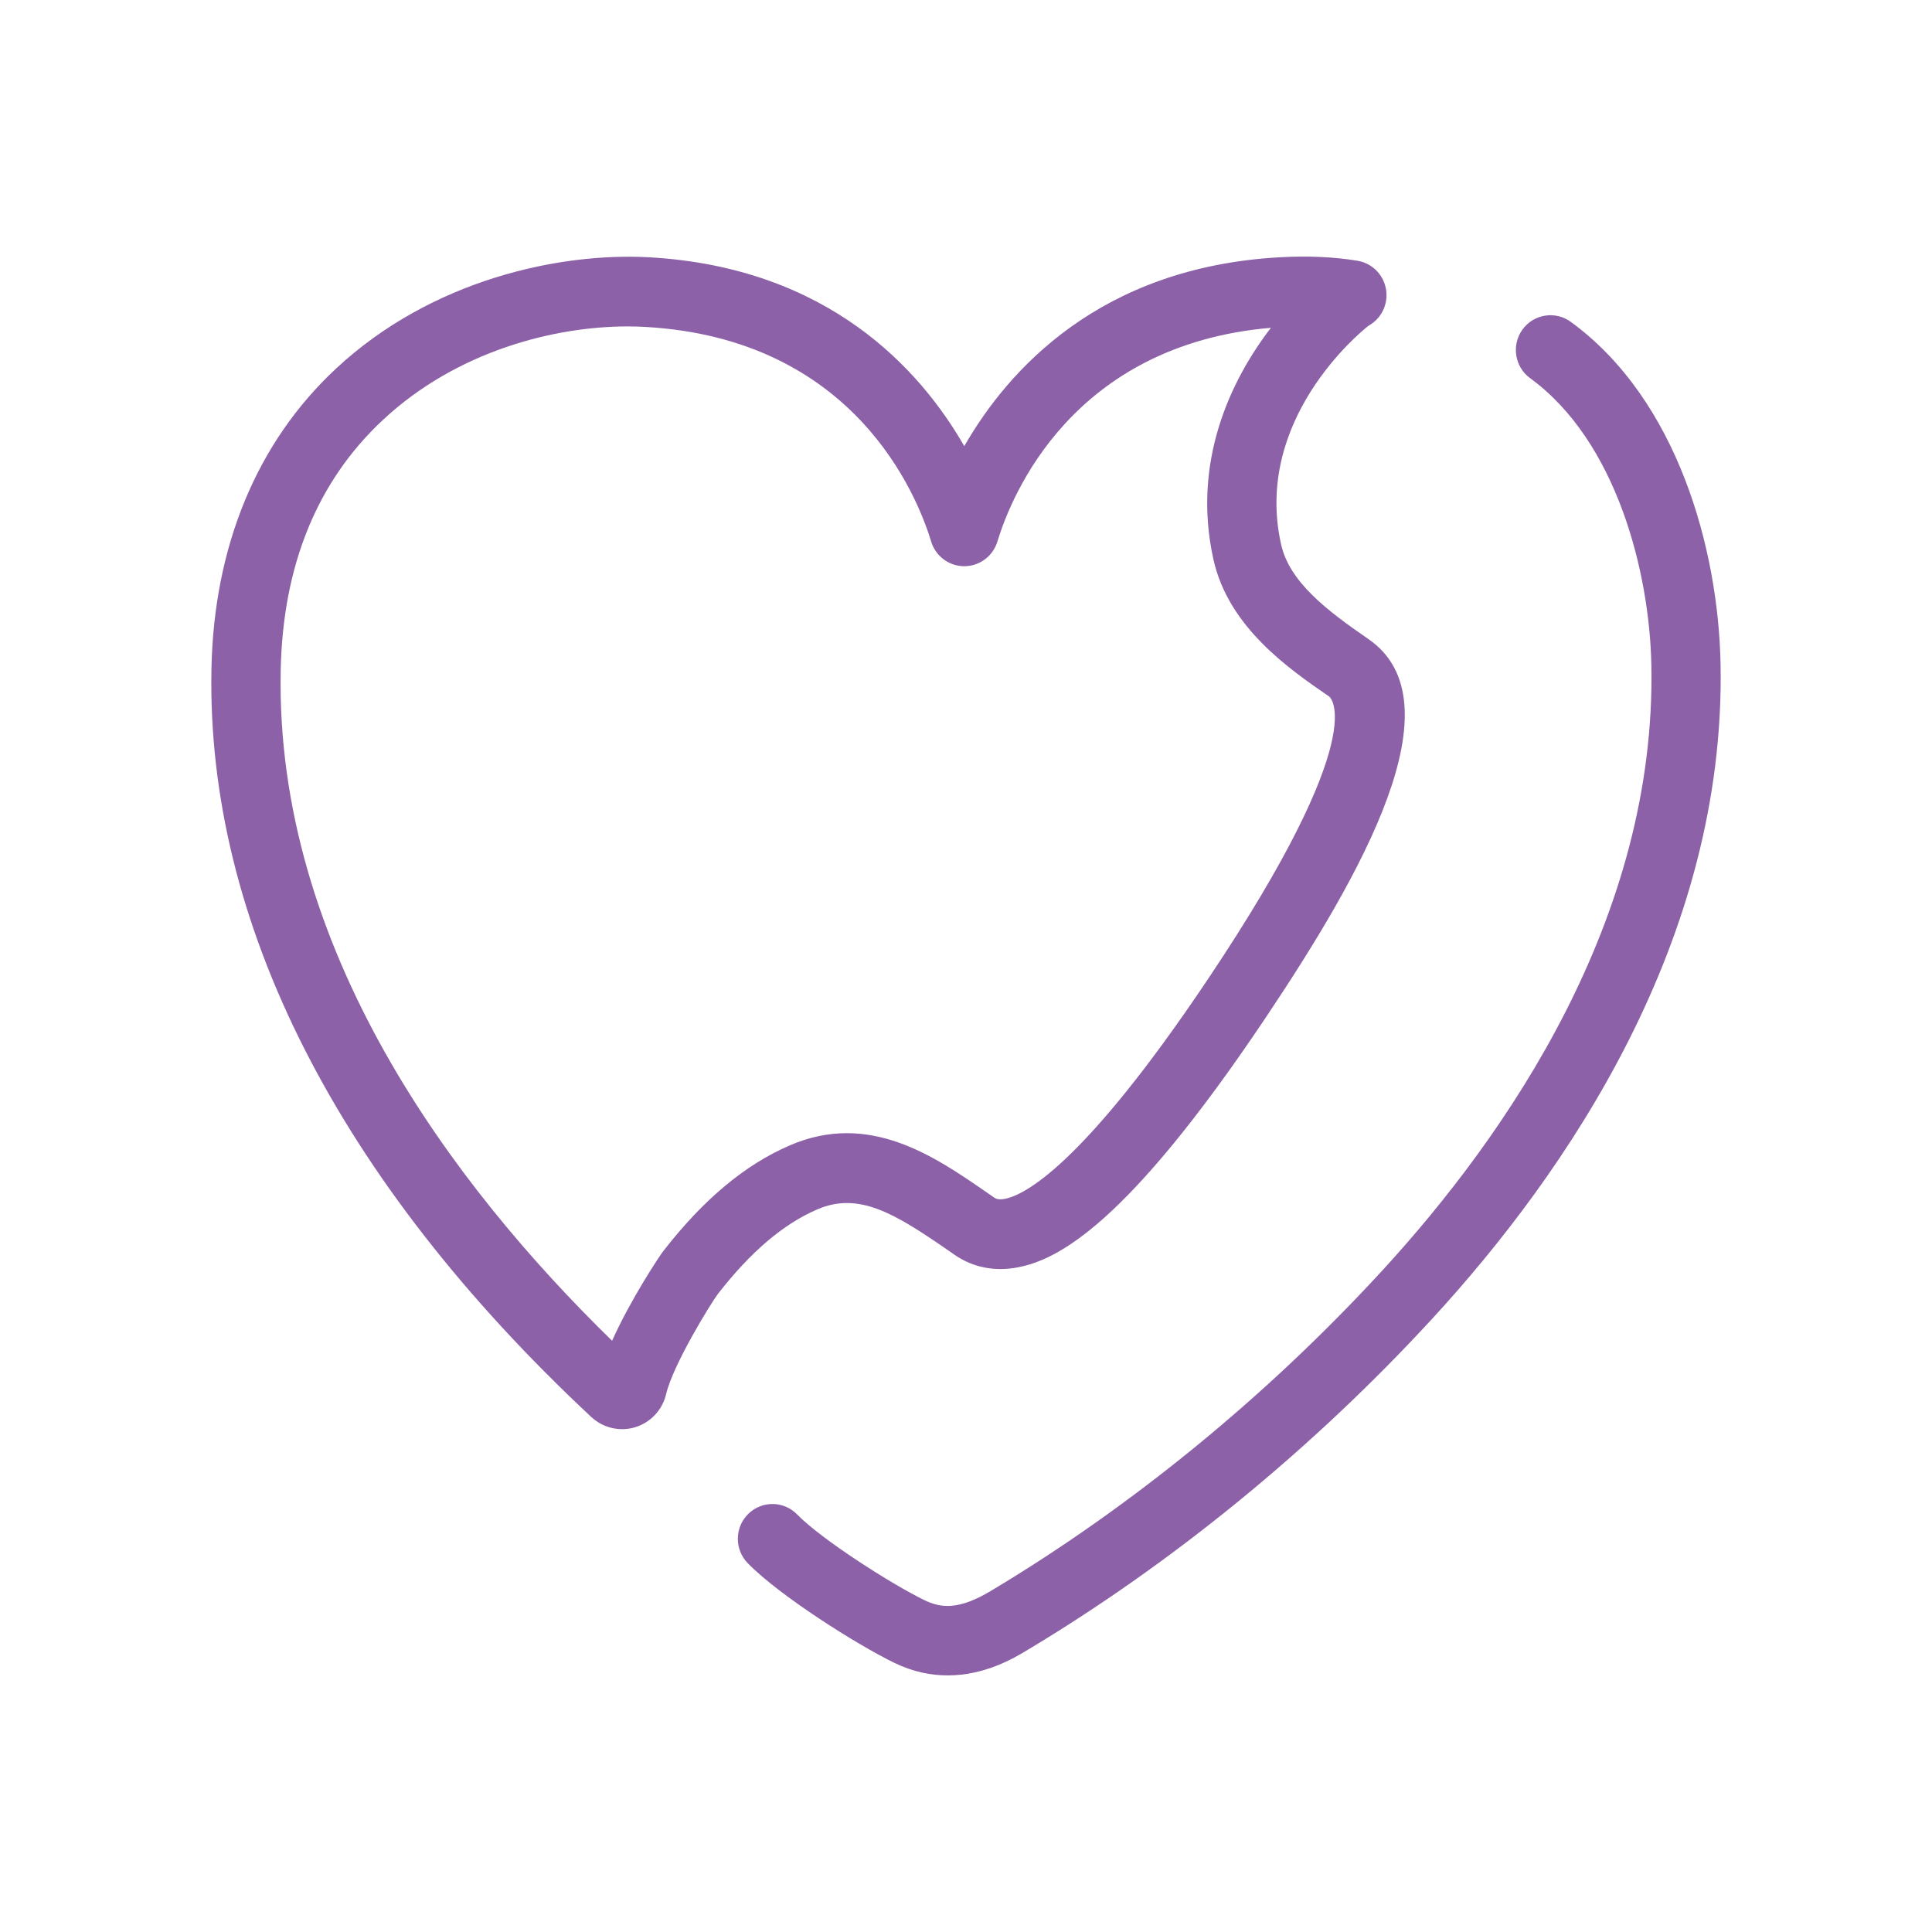 <svg xmlns="http://www.w3.org/2000/svg" fill="#8c61a8" viewBox="0 0 128 128">
    <path d="M41.219 94.686C40.471 94.686 39.736 94.405 39.176 93.882C22.379 78.192 13.677 61.053 14.009 44.318C14.17 36.191 17.017 29.317 22.241 24.44C28.616 18.488 37.139 16.724 42.992 17.045C54.914 17.712 60.995 24.522 63.886 29.558C66.776 24.522 72.857 17.712 84.779 17.045C86.643 16.94 88.38 17.018 89.938 17.276C91.009 17.452 91.812 18.364 91.858 19.457C91.896 20.353 91.419 21.169 90.666 21.582C90.086 22.034 83.034 27.817 84.874 36.061C85.431 38.566 87.923 40.455 90.649 42.331C96.727 46.507 90.2 57.95 83.835 67.451C74.626 81.195 70.064 83.457 67.435 83.965C65.911 84.258 64.471 83.975 63.27 83.151L62.787 82.817C59.227 80.356 56.871 78.946 54.133 80.131C51.883 81.105 49.731 82.939 47.555 85.736C47.088 86.366 44.594 90.397 44.129 92.374C43.884 93.409 43.102 94.246 42.087 94.556C41.803 94.644 41.51 94.686 41.219 94.686ZM41.587 21.626C36.756 21.626 30.281 23.235 25.362 27.828C21.011 31.889 18.735 37.469 18.597 44.411C18.231 62.824 29.942 78.476 40.552 88.829C41.792 86.06 43.724 83.168 43.938 82.896C46.601 79.468 49.343 77.175 52.322 75.886C57.579 73.611 61.907 76.603 65.385 79.009L65.859 79.336C65.949 79.398 66.116 79.514 66.573 79.427C67.851 79.18 71.721 77.268 80.031 64.867C91.023 48.459 88.093 46.168 88.061 46.147C85.406 44.319 81.396 41.561 80.395 37.073C78.96 30.638 81.495 25.238 84.202 21.717C71.05 22.847 67.015 32.801 66.08 35.879C65.785 36.849 64.894 37.513 63.885 37.513C62.876 37.513 61.986 36.849 61.691 35.878C60.739 32.738 56.554 22.432 42.739 21.659C42.367 21.638 41.982 21.626 41.587 21.626ZM90.133 21.793C90.133 21.794 90.133 21.794 90.133 21.794V21.793Z" />
    <path d="M62.79 111C61.697 111 60.5 110.775 59.245 110.164C56.761 108.957 51.623 105.707 49.537 103.561C48.652 102.651 48.669 101.191 49.573 100.301C50.477 99.411 51.929 99.427 52.814 100.337C54.42 101.989 59.061 104.953 61.24 106.012C62.36 106.558 63.537 106.662 65.64 105.406C74.97 99.825 83.924 92.501 91.534 84.226C99.871 75.157 109.741 60.827 109.407 44.058C109.285 37.905 107.108 29.237 101.377 25.057C100.352 24.31 100.124 22.868 100.865 21.836C101.609 20.806 103.042 20.576 104.067 21.323C111.155 26.491 113.84 36.408 113.991 43.966C114.354 62.271 103.809 77.666 94.899 87.357C86.993 95.954 77.687 103.566 67.982 109.37C67.186 109.847 65.259 111 62.79 111Z" />
</svg>
